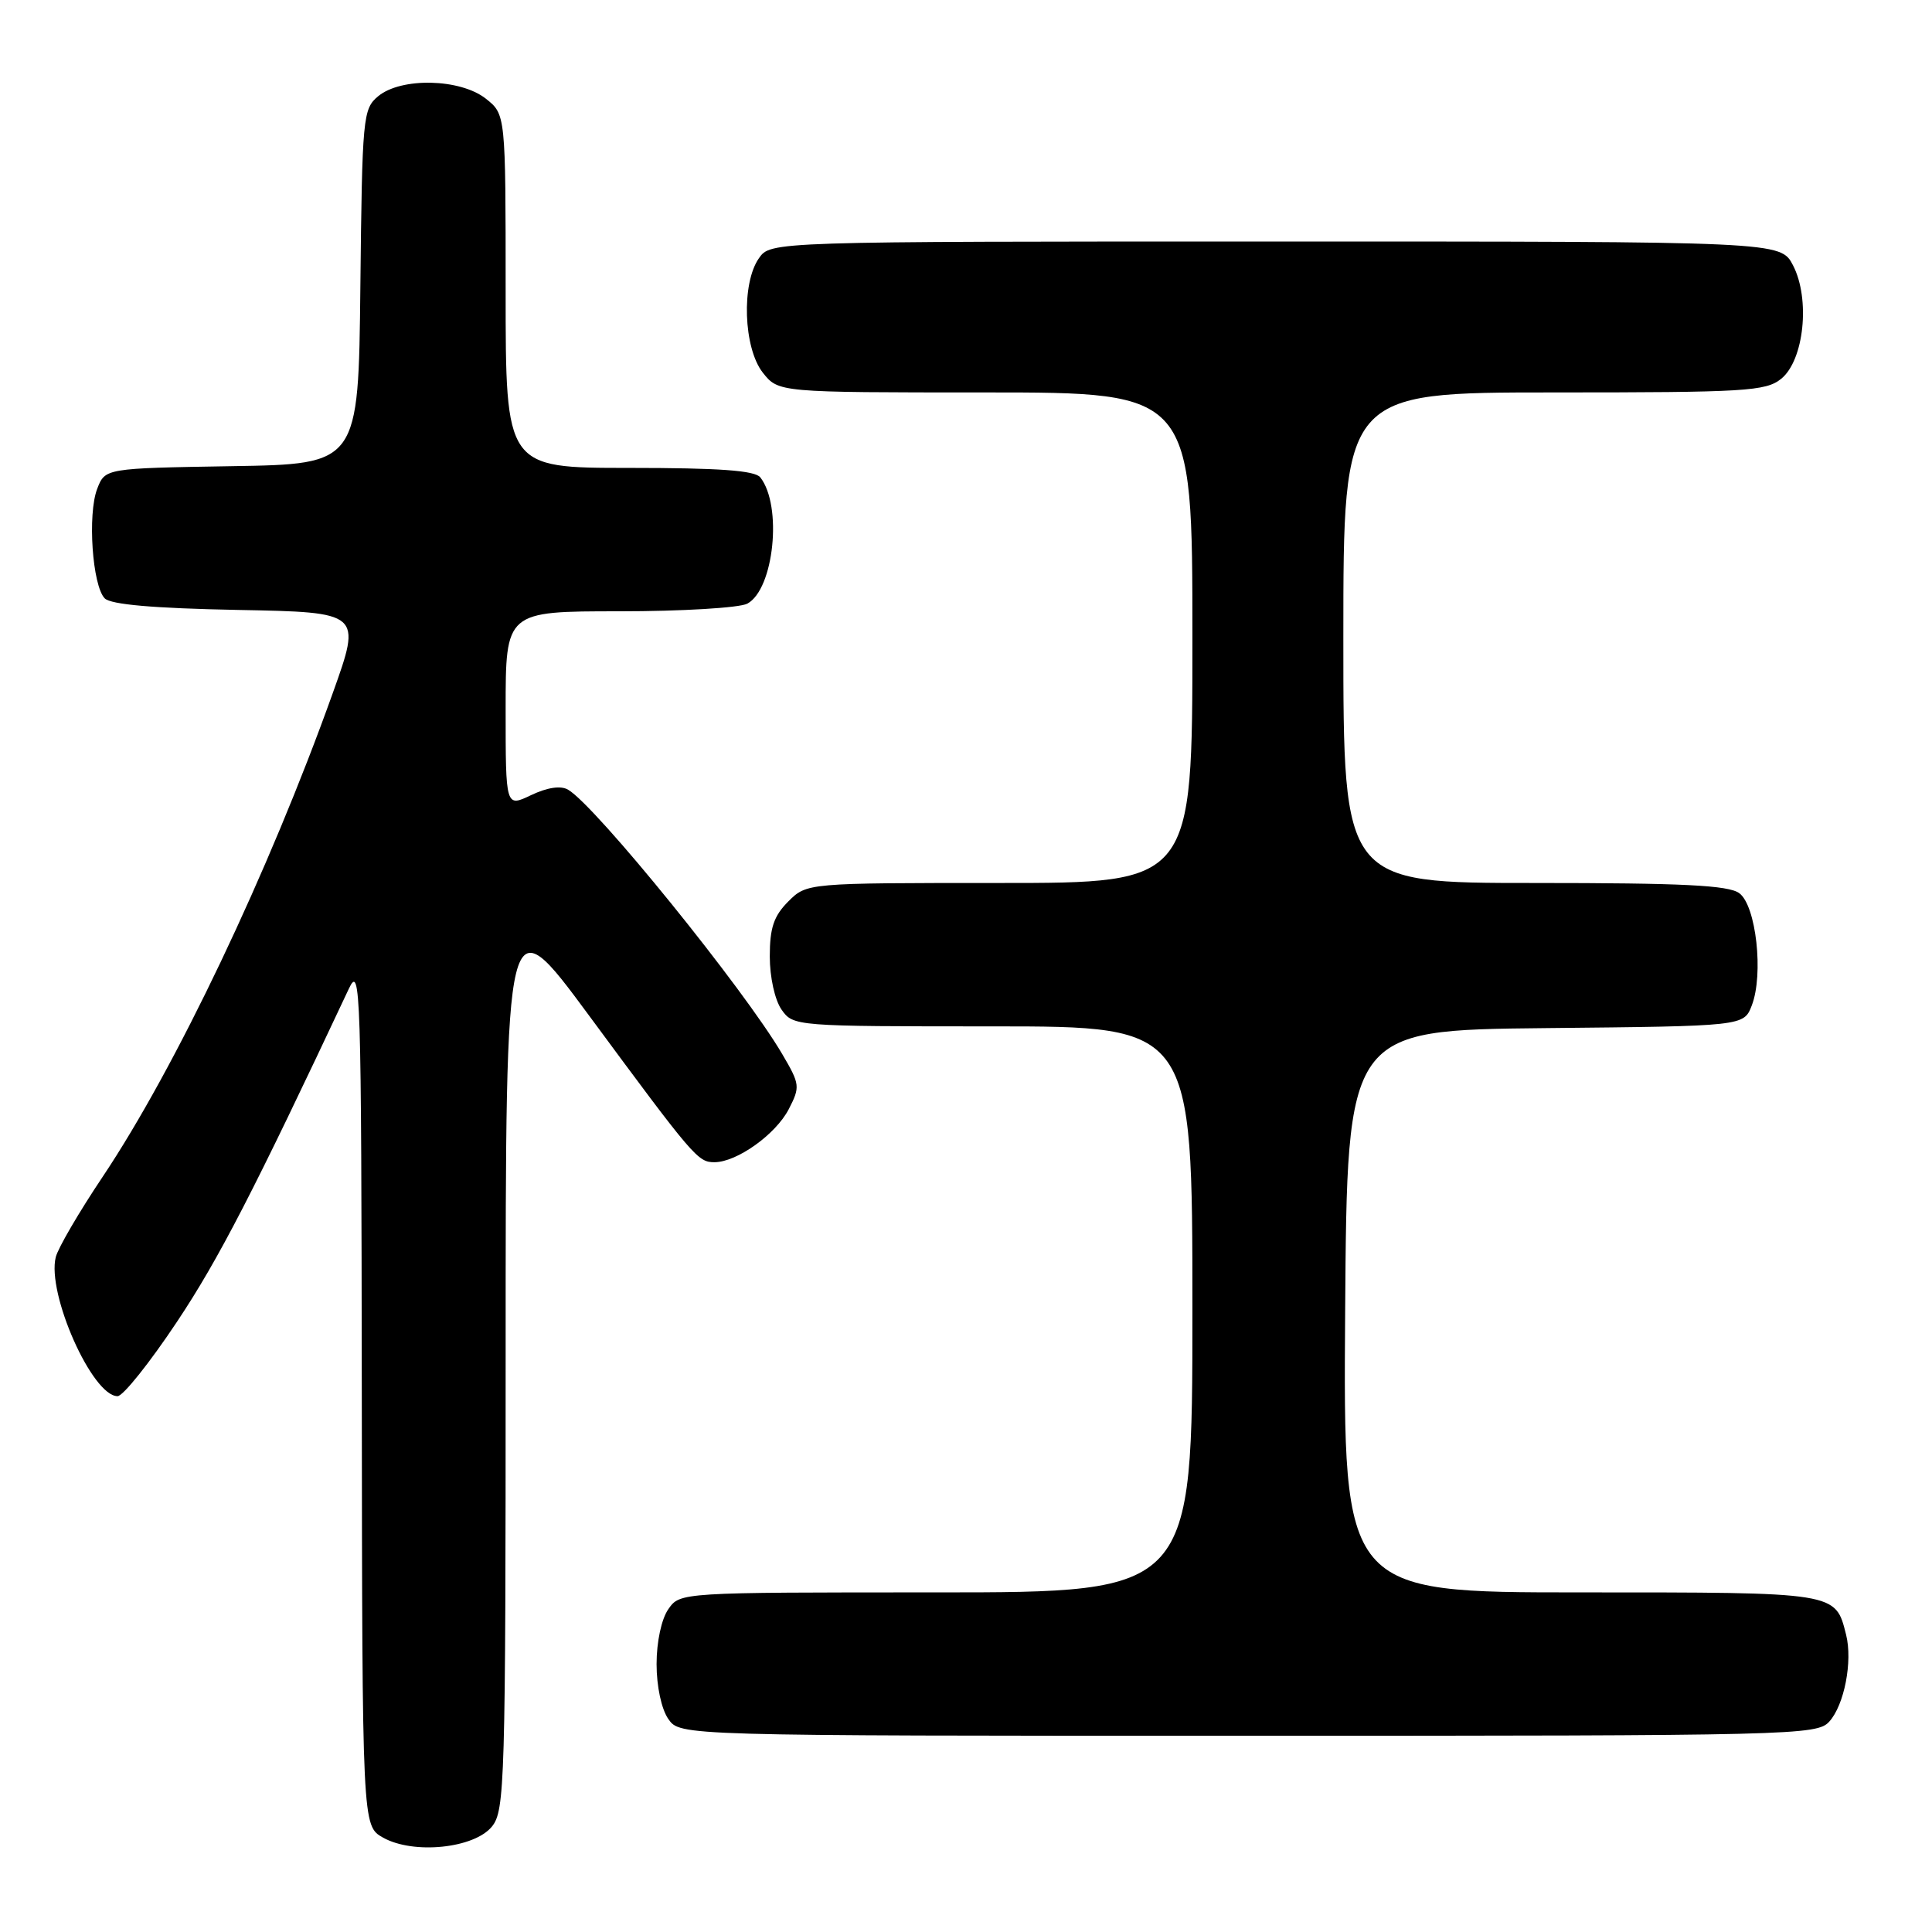 <?xml version="1.0" encoding="UTF-8" standalone="no"?>
<!DOCTYPE svg PUBLIC "-//W3C//DTD SVG 1.1//EN" "http://www.w3.org/Graphics/SVG/1.1/DTD/svg11.dtd" >
<svg xmlns="http://www.w3.org/2000/svg" xmlns:xlink="http://www.w3.org/1999/xlink" version="1.1" viewBox="0 0 256 256">
 <g >
 <path fill="currentColor"
d=" M 65.19 242.02 C 66.89 239.91 67.00 236.23 67.00 179.69 C 67.00 119.60 67.00 119.60 78.04 134.55 C 91.96 153.41 92.47 154.00 94.67 154.00 C 97.64 153.99 102.78 150.32 104.51 146.98 C 106.04 144.01 106.01 143.69 103.66 139.69 C 98.60 131.05 78.87 106.69 75.26 104.63 C 74.29 104.07 72.52 104.34 70.37 105.36 C 67.00 106.97 67.00 106.97 67.00 93.98 C 67.00 81.00 67.00 81.00 82.07 81.00 C 90.35 81.00 97.98 80.54 99.02 79.99 C 102.56 78.09 103.70 67.01 100.74 63.25 C 100.02 62.34 95.29 62.00 83.38 62.00 C 67.00 62.00 67.00 62.00 67.00 38.57 C 67.00 15.15 67.00 15.15 64.37 13.07 C 60.97 10.40 53.15 10.23 50.11 12.75 C 48.09 14.43 47.99 15.46 47.75 38.00 C 47.50 61.50 47.50 61.50 30.72 61.77 C 13.93 62.05 13.93 62.05 12.88 64.77 C 11.58 68.14 12.24 77.63 13.88 79.29 C 14.71 80.11 20.34 80.60 31.51 80.82 C 47.92 81.13 47.92 81.13 44.10 91.82 C 35.61 115.56 23.26 141.51 13.57 155.98 C 10.47 160.61 7.69 165.37 7.39 166.57 C 6.18 171.40 12.22 185.00 15.58 185.00 C 16.30 185.00 19.84 180.57 23.44 175.16 C 28.98 166.85 33.63 157.82 46.23 131.00 C 47.78 127.71 47.88 130.86 47.94 184.72 C 48.00 241.94 48.00 241.94 50.75 243.49 C 54.77 245.75 62.83 244.93 65.19 242.02 Z  M 242.39 228.12 C 244.38 225.92 245.50 220.15 244.62 216.62 C 243.19 210.94 243.57 211.00 209.42 211.00 C 177.98 211.00 177.98 211.00 178.24 173.75 C 178.50 136.50 178.50 136.50 204.78 136.23 C 231.06 135.97 231.06 135.97 232.12 133.23 C 233.71 129.11 232.70 119.98 230.46 118.35 C 229.03 117.30 222.98 117.00 203.31 117.00 C 178.00 117.00 178.00 117.00 178.00 84.50 C 178.00 52.00 178.00 52.00 205.89 52.00 C 231.33 52.00 233.97 51.84 236.02 50.19 C 239.05 47.73 239.89 39.63 237.59 35.17 C 235.95 32.00 235.95 32.00 169.03 32.00 C 102.11 32.00 102.11 32.00 100.56 34.22 C 98.22 37.56 98.51 46.10 101.07 49.37 C 103.15 52.00 103.15 52.00 130.57 52.00 C 158.00 52.00 158.00 52.00 158.00 84.50 C 158.00 117.00 158.00 117.00 132.45 117.00 C 106.91 117.00 106.91 117.00 104.45 119.45 C 102.53 121.38 102.00 122.94 102.00 126.73 C 102.00 129.48 102.67 132.51 103.56 133.78 C 105.10 135.98 105.36 136.00 131.56 136.00 C 158.00 136.00 158.00 136.00 158.00 173.50 C 158.00 211.00 158.00 211.00 124.06 211.00 C 90.11 211.00 90.11 211.00 88.56 213.22 C 87.65 214.52 87.00 217.54 87.00 220.50 C 87.00 223.46 87.65 226.48 88.56 227.78 C 90.11 230.00 90.11 230.00 165.40 230.00 C 237.76 230.00 240.76 229.93 242.39 228.12 Z "/>
</g>
</svg>